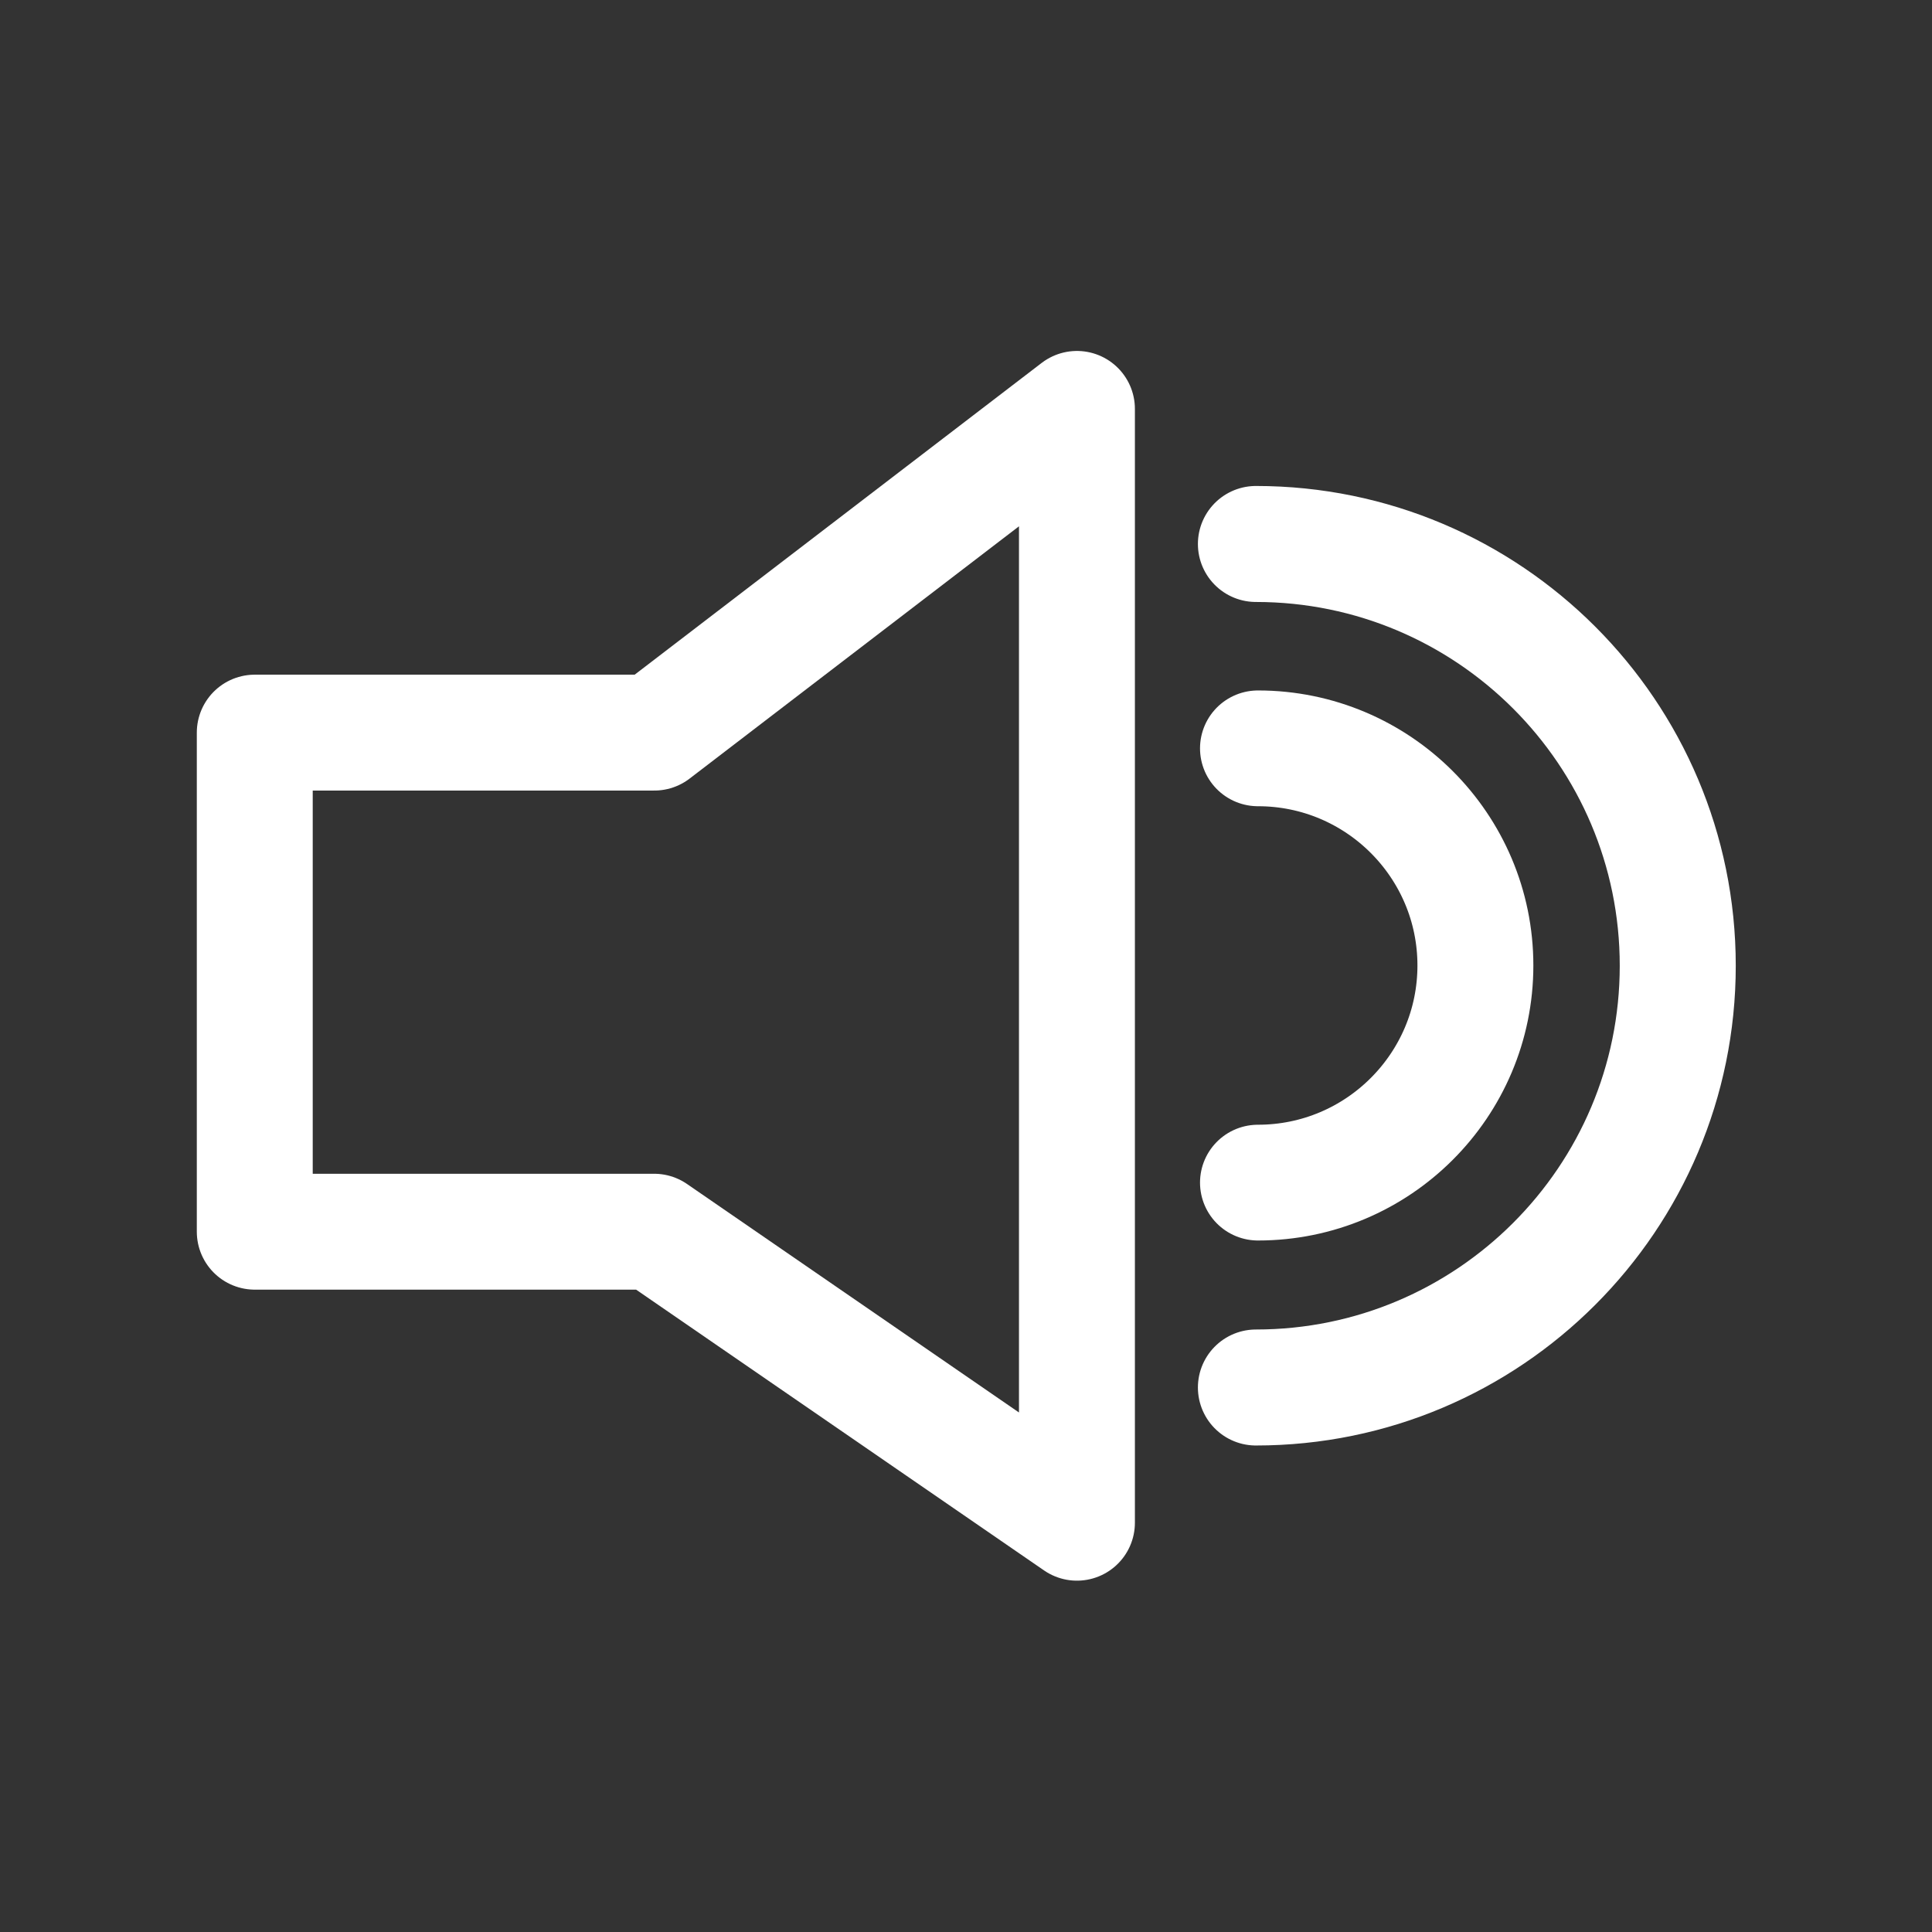<?xml version="1.0" encoding="UTF-8" standalone="no"?>
<!DOCTYPE svg PUBLIC "-//W3C//DTD SVG 1.1//EN" "http://www.w3.org/Graphics/SVG/1.1/DTD/svg11.dtd">
<svg width="100%" height="100%" viewBox="0 0 50 50" version="1.1" xmlns="http://www.w3.org/2000/svg" xmlns:xlink="http://www.w3.org/1999/xlink" xml:space="preserve" xmlns:serif="http://www.serif.com/" style="fill-rule:evenodd;clip-rule:evenodd;stroke-linecap:round;stroke-linejoin:round;stroke-miterlimit:1.5;">
    <rect x="0" y="0" width="50" height="50" fill="#333333" stroke="none"/>
    <g id="icon_mute" transform="matrix(1.064,0,0,1,-61.702,0)">
        <rect x="58" y="0" width="47" height="50" style="fill:none;"/>
        <g>
            <g transform="matrix(1.331,0,0,1.416,26.37,-19.906)">
                <path d="M46.708,24C50.963,24 54.417,27.454 54.417,31.708C54.417,35.963 50.963,39.417 46.708,39.417" style="fill:none;stroke:white;stroke-width:2.12px;"/>
            </g>
            <g transform="matrix(0.801,0,0,0.852,53.881,4.476)">
                <path d="M12.867,17L25,17L37.833,7.167L37.833,41L24.994,32.16L12.867,32.16L12.867,17Z" style="fill:none;stroke:white;stroke-width:3.52px;"/>
            </g>
            <g transform="matrix(0.686,0,0,0.729,56.547,1.871)">
                <path d="M46.708,24C50.963,24 54.417,27.454 54.417,31.708C54.417,35.963 50.963,39.417 46.708,39.417" style="fill:none;stroke:white;stroke-width:4.11px;"/>
            </g>
        </g>
    </g>
</svg>
